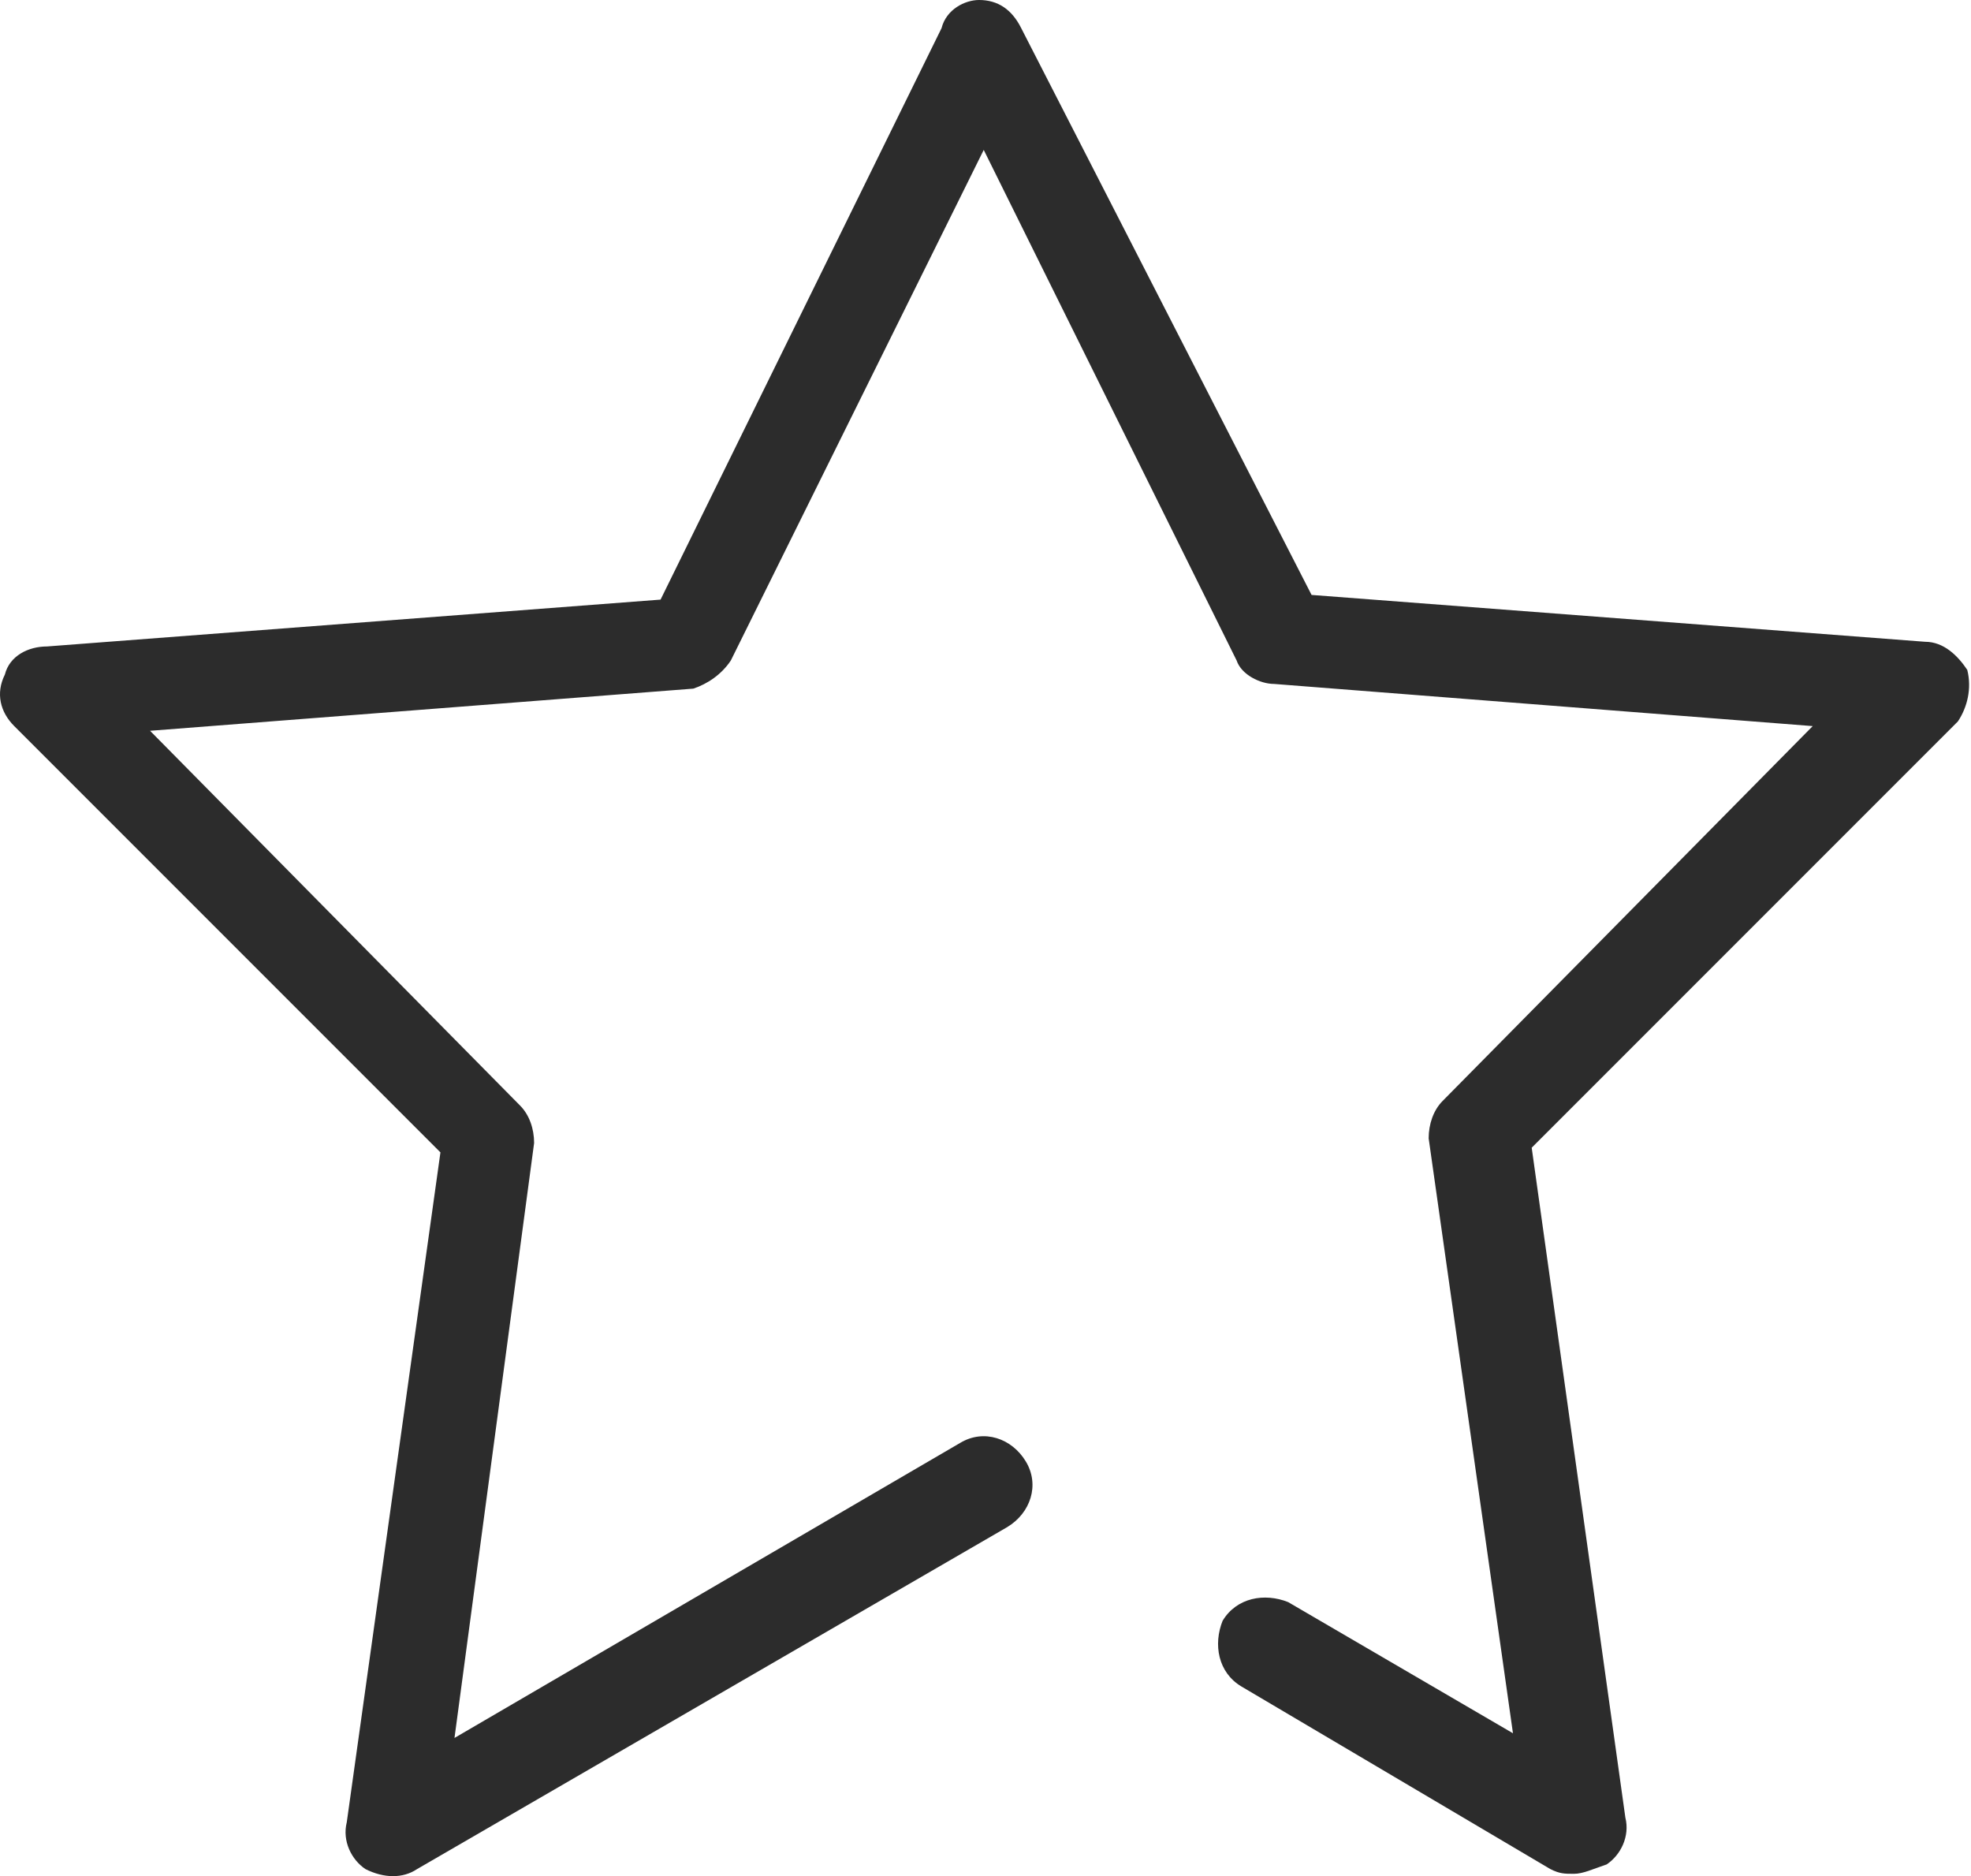 <?xml version="1.0" standalone="no"?><!DOCTYPE svg PUBLIC "-//W3C//DTD SVG 1.1//EN" "http://www.w3.org/Graphics/SVG/1.1/DTD/svg11.dtd"><svg t="1722134421538" class="icon" viewBox="0 0 1076 1024" version="1.1" xmlns="http://www.w3.org/2000/svg" p-id="2139" xmlns:xlink="http://www.w3.org/1999/xlink" width="210.156" height="200"><path d="M859.19 1022.722c-5.114 0-7.67 0-12.784-2.557L677.657 920.449c-12.784-7.67-15.341-23.011-10.227-35.795 7.67-12.784 23.011-15.341 35.795-10.227l122.727 71.591-46.022-324.714c0-7.67 2.557-15.341 7.67-20.454l201.988-204.544-294.032-23.011c-7.67 0-17.898-5.114-20.454-12.784L537.033 81.818l-138.067 278.692c-5.114 7.67-12.784 12.784-20.454 15.341l-296.589 23.011 201.988 204.544c5.114 5.114 7.67 12.784 7.67 20.454L248.114 948.574l276.135-161.079c12.784-7.67 28.125-2.557 35.795 10.227 7.67 12.784 2.557 28.125-10.227 35.795L227.659 1020.165c-7.67 5.114-17.898 5.114-28.125 0-7.67-5.114-12.784-15.341-10.227-25.568l51.136-365.623-232.669-232.669c-7.67-7.67-10.227-17.898-5.114-28.125 2.557-10.227 12.784-15.341 23.011-15.341l334.941-25.568 153.408-311.93c2.557-10.227 12.784-15.341 20.454-15.341 10.227 0 17.898 5.114 23.011 15.341L716.009 324.714l334.941 25.568c10.227 0 17.898 7.67 23.011 15.341 2.557 10.227 0 20.454-5.114 28.125l-232.669 232.669 51.136 365.623c2.557 10.227-2.557 20.454-10.227 25.568-7.67 2.557-12.784 5.114-17.898 5.114" fill="#2c2c2c" p-id="2140"></path></svg>